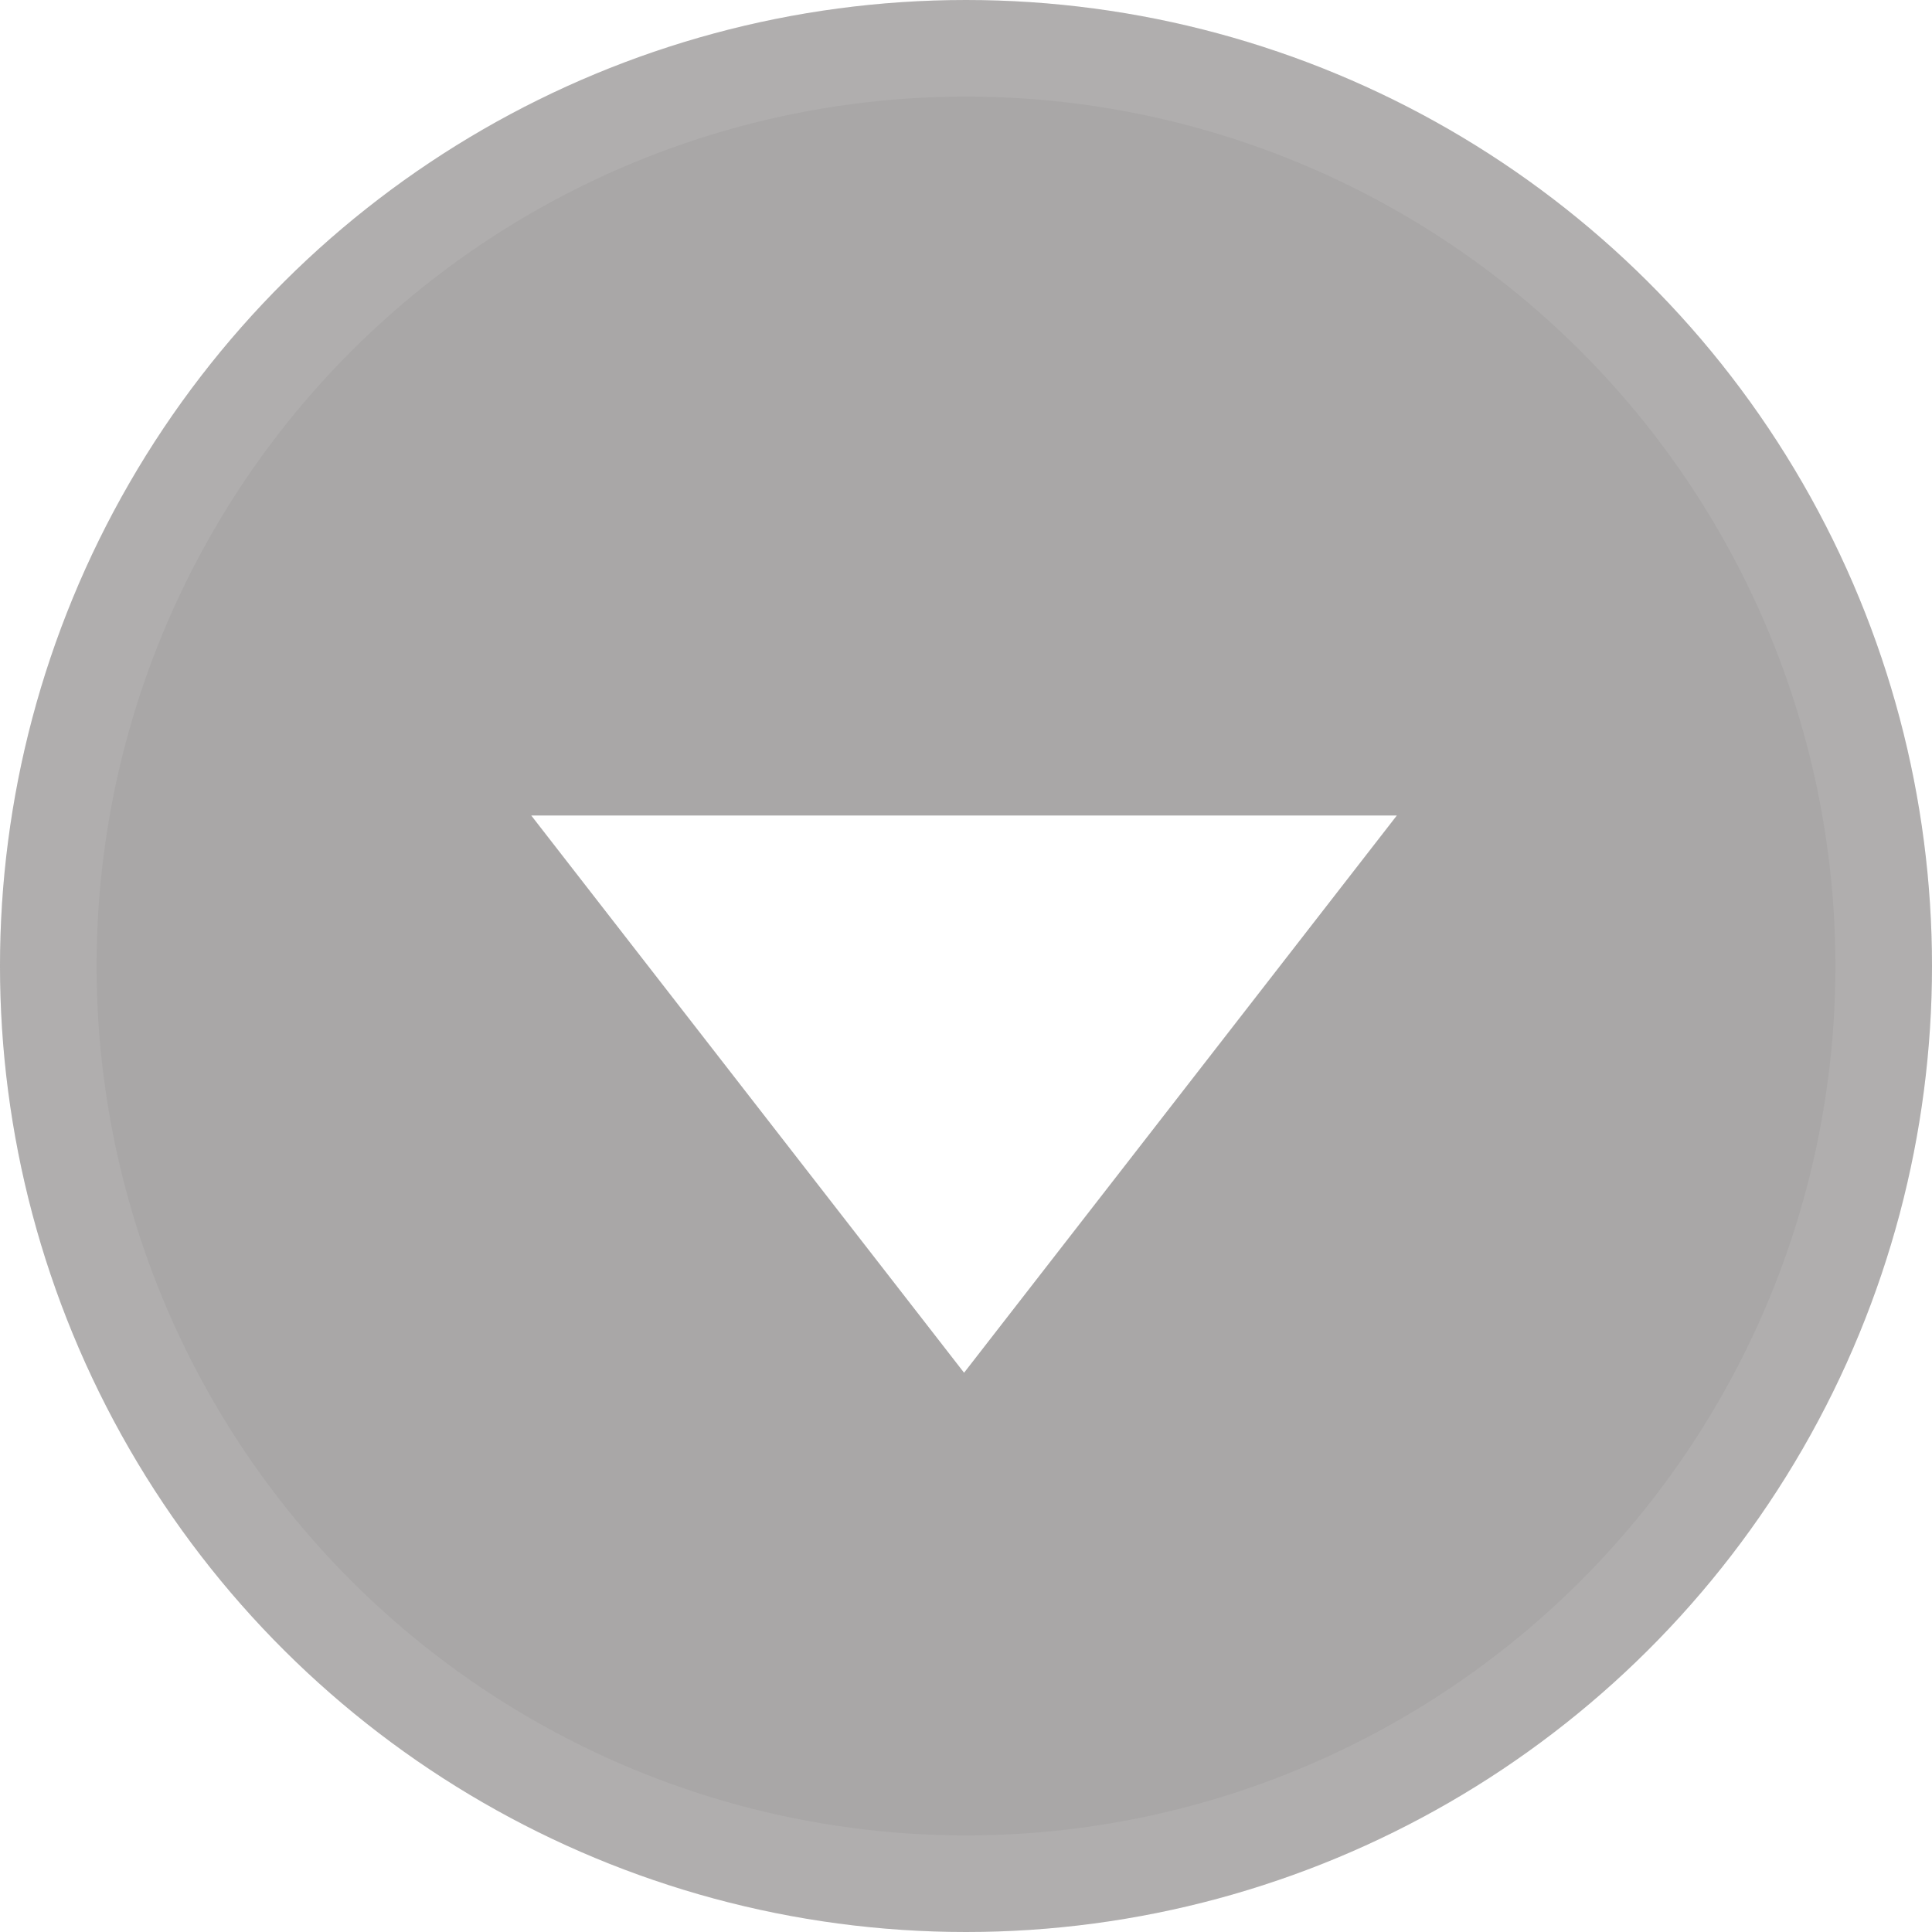 <svg width="40" height="40" viewBox="0 0 40 40" fill="none" xmlns="http://www.w3.org/2000/svg">
<g filter="url(#filter0_bi_153_1195)">
<circle cx="20" cy="20" r="20" transform="rotate(-90 20 20)" fill="#A9A7A7"/>
<circle cx="20" cy="20" r="19" transform="rotate(-90 20 20)" stroke="white" stroke-opacity="0.08" stroke-width="2"/>
</g>
<path d="M28.92 16.884L19.96 28.421L10.999 16.884L28.92 16.884Z" fill="white"/>
<defs>
<filter id="filter0_bi_153_1195" x="-97.2" y="-97.2" width="234.4" height="234.4" filterUnits="userSpaceOnUse" color-interpolation-filters="sRGB">
<feFlood flood-opacity="0" result="BackgroundImageFix"/>
<feGaussianBlur in="BackgroundImageFix" stdDeviation="48.6"/>
<feComposite in2="SourceAlpha" operator="in" result="effect1_backgroundBlur_153_1195"/>
<feBlend mode="normal" in="SourceGraphic" in2="effect1_backgroundBlur_153_1195" result="shape"/>
<feColorMatrix in="SourceAlpha" type="matrix" values="0 0 0 0 0 0 0 0 0 0 0 0 0 0 0 0 0 0 127 0" result="hardAlpha"/>
<feOffset/>
<feGaussianBlur stdDeviation="42.4"/>
<feComposite in2="hardAlpha" operator="arithmetic" k2="-1" k3="1"/>
<feColorMatrix type="matrix" values="0 0 0 0 1 0 0 0 0 1 0 0 0 0 1 0 0 0 0.13 0"/>
<feBlend mode="normal" in2="shape" result="effect2_innerShadow_153_1195"/>
</filter>
</defs>
</svg>
